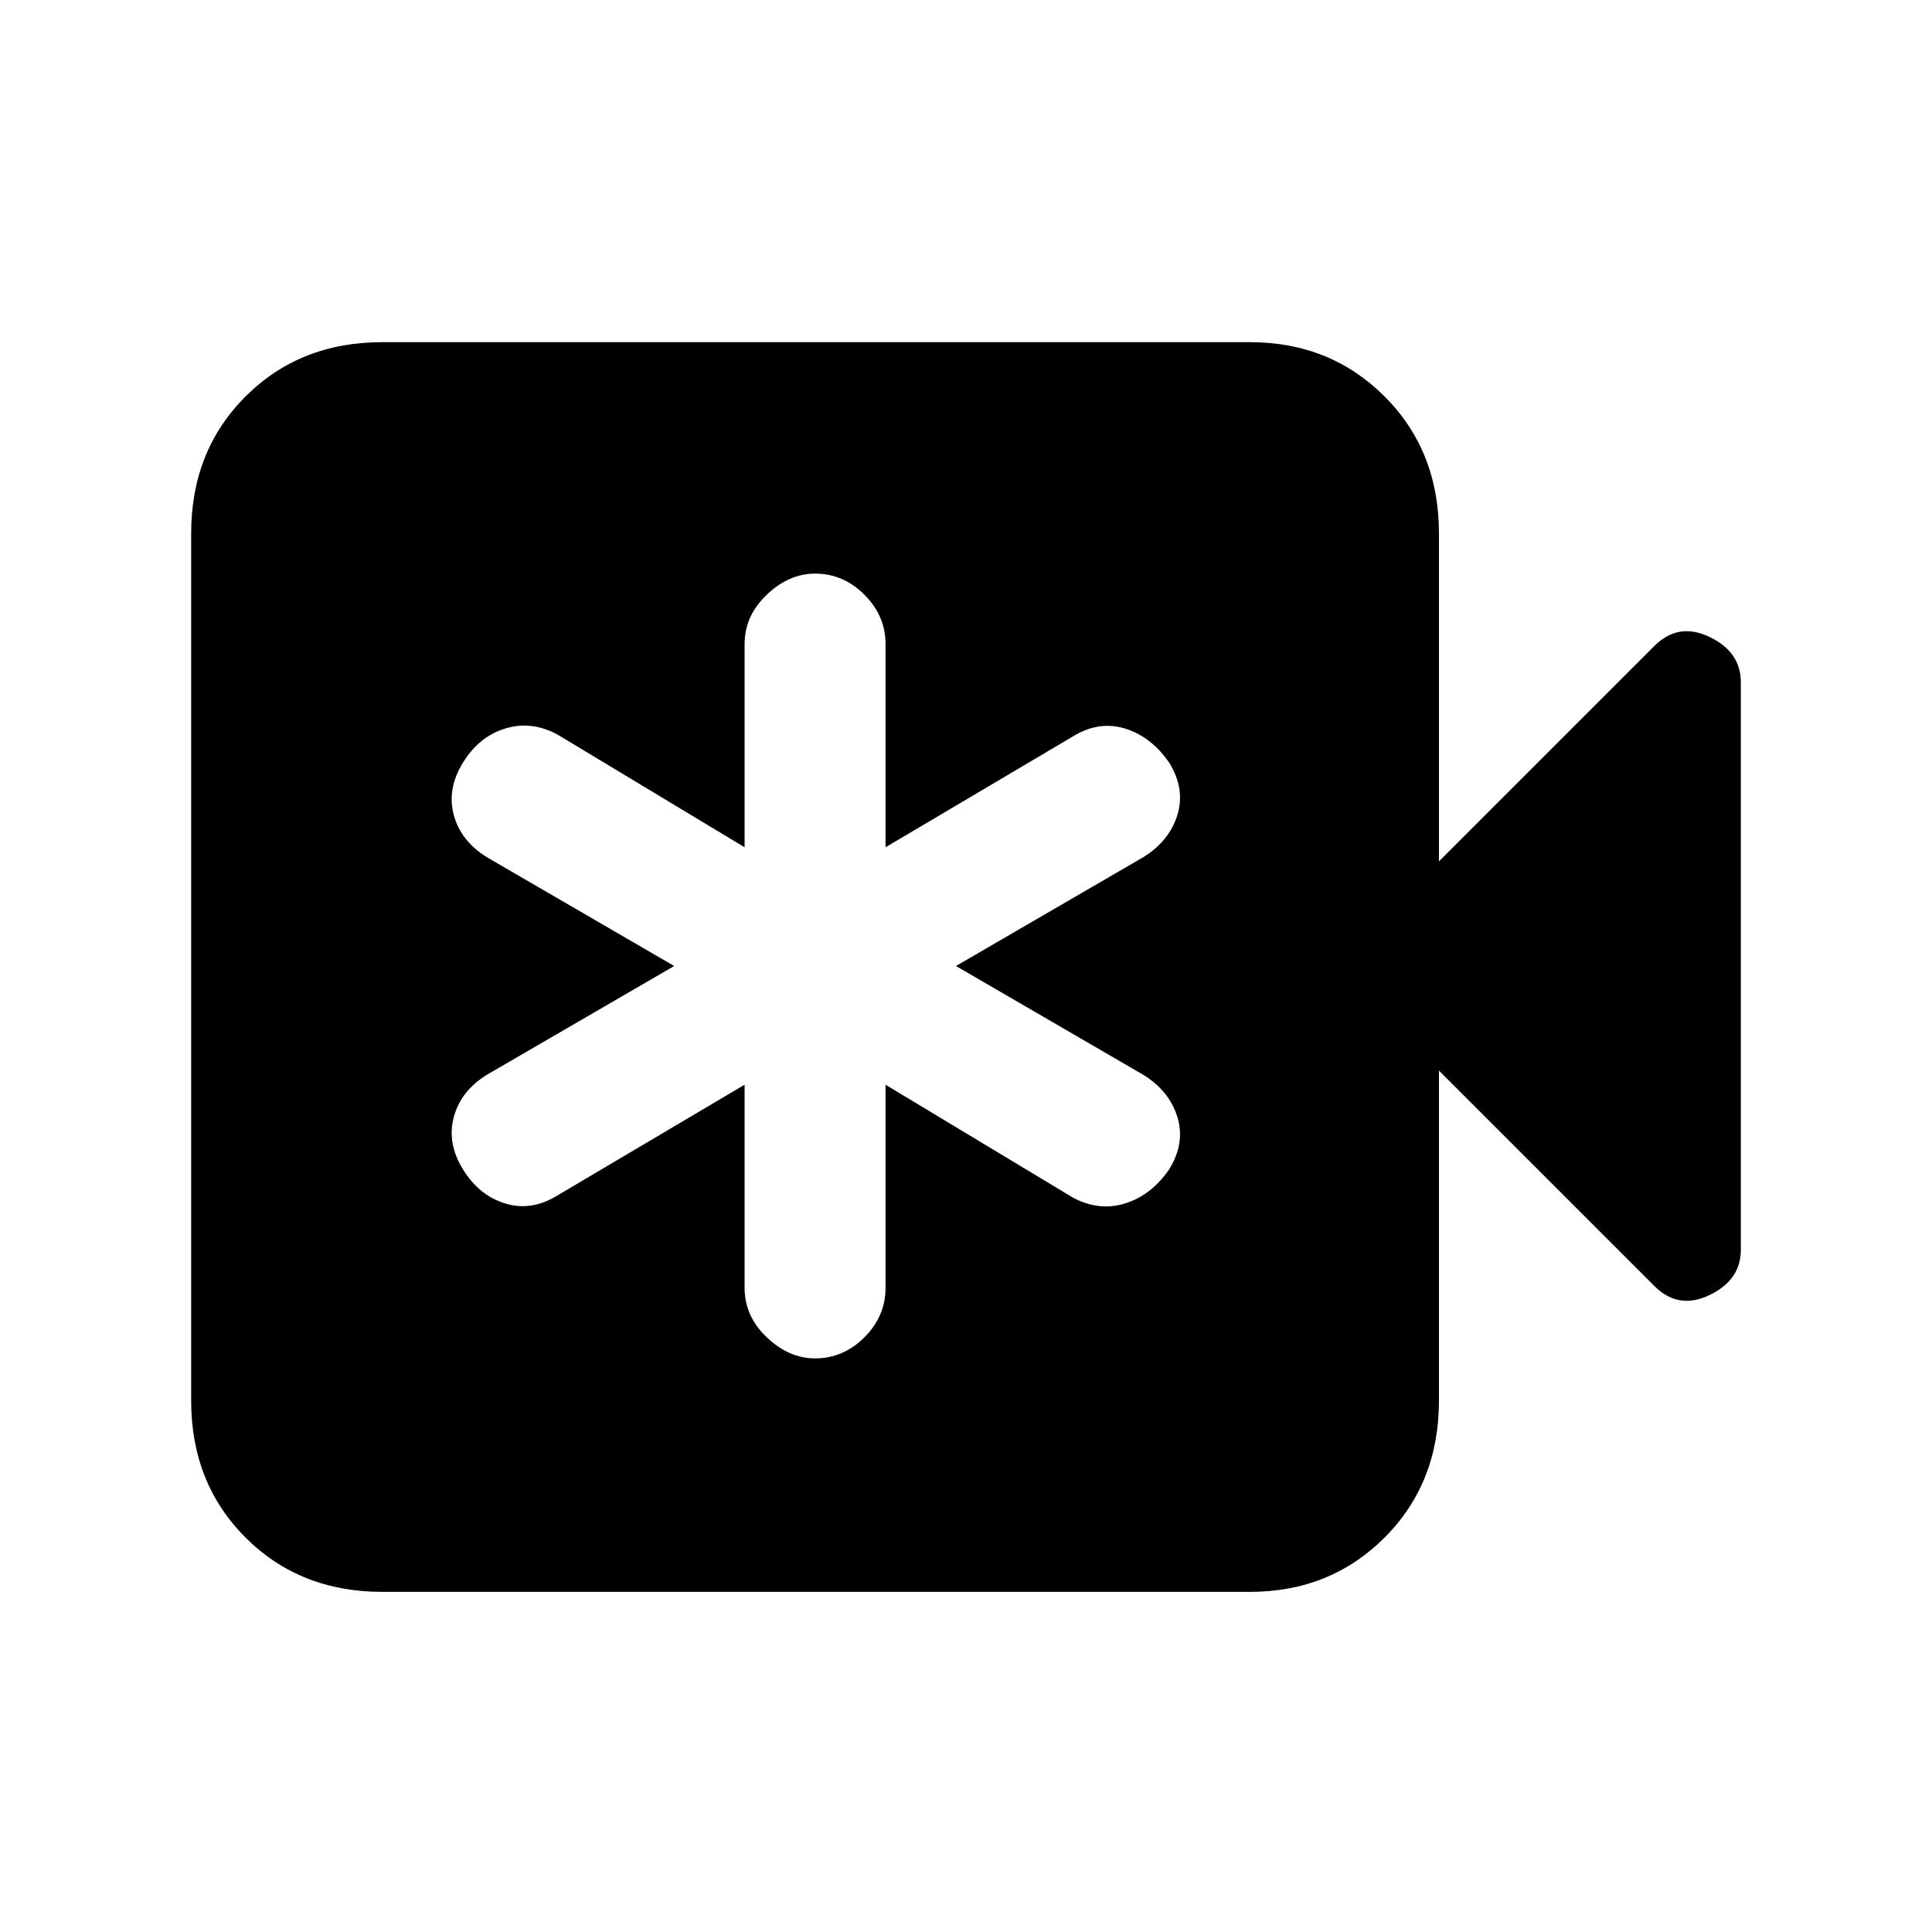 <svg xmlns="http://www.w3.org/2000/svg" height="20" width="20"><path d="M7.708 11.229v2.104q0 .292.23.511.229.218.5.218.291 0 .51-.218.219-.219.219-.511v-2.104l1.937 1.167q.271.146.542.062.271-.083.458-.354.167-.271.084-.542-.084-.27-.355-.437L9.896 10l1.937-1.125q.271-.167.355-.437.083-.271-.084-.542-.187-.271-.458-.354-.271-.084-.542.083L9.167 8.771V6.667q0-.292-.219-.511-.219-.218-.51-.218-.271 0-.5.218-.23.219-.23.511v2.104L5.771 7.604q-.271-.146-.542-.062-.271.083-.437.354-.167.271-.094.542.073.27.344.437L6.979 10l-1.937 1.125q-.271.167-.344.437-.073.271.094.542.166.271.437.354.271.084.542-.083Zm-3.75 5.25q-.854 0-1.416-.562-.563-.563-.563-1.417V5.521q0-.854.563-1.417.562-.562 1.416-.562h8.98q.833 0 1.395.562.563.563.563 1.417v3.396l2.229-2.229q.25-.25.573-.094.323.156.323.468v5.876q0 .312-.323.468-.323.156-.573-.094l-2.229-2.229V14.5q0 .854-.563 1.417-.562.562-1.395.562Z"/></svg>